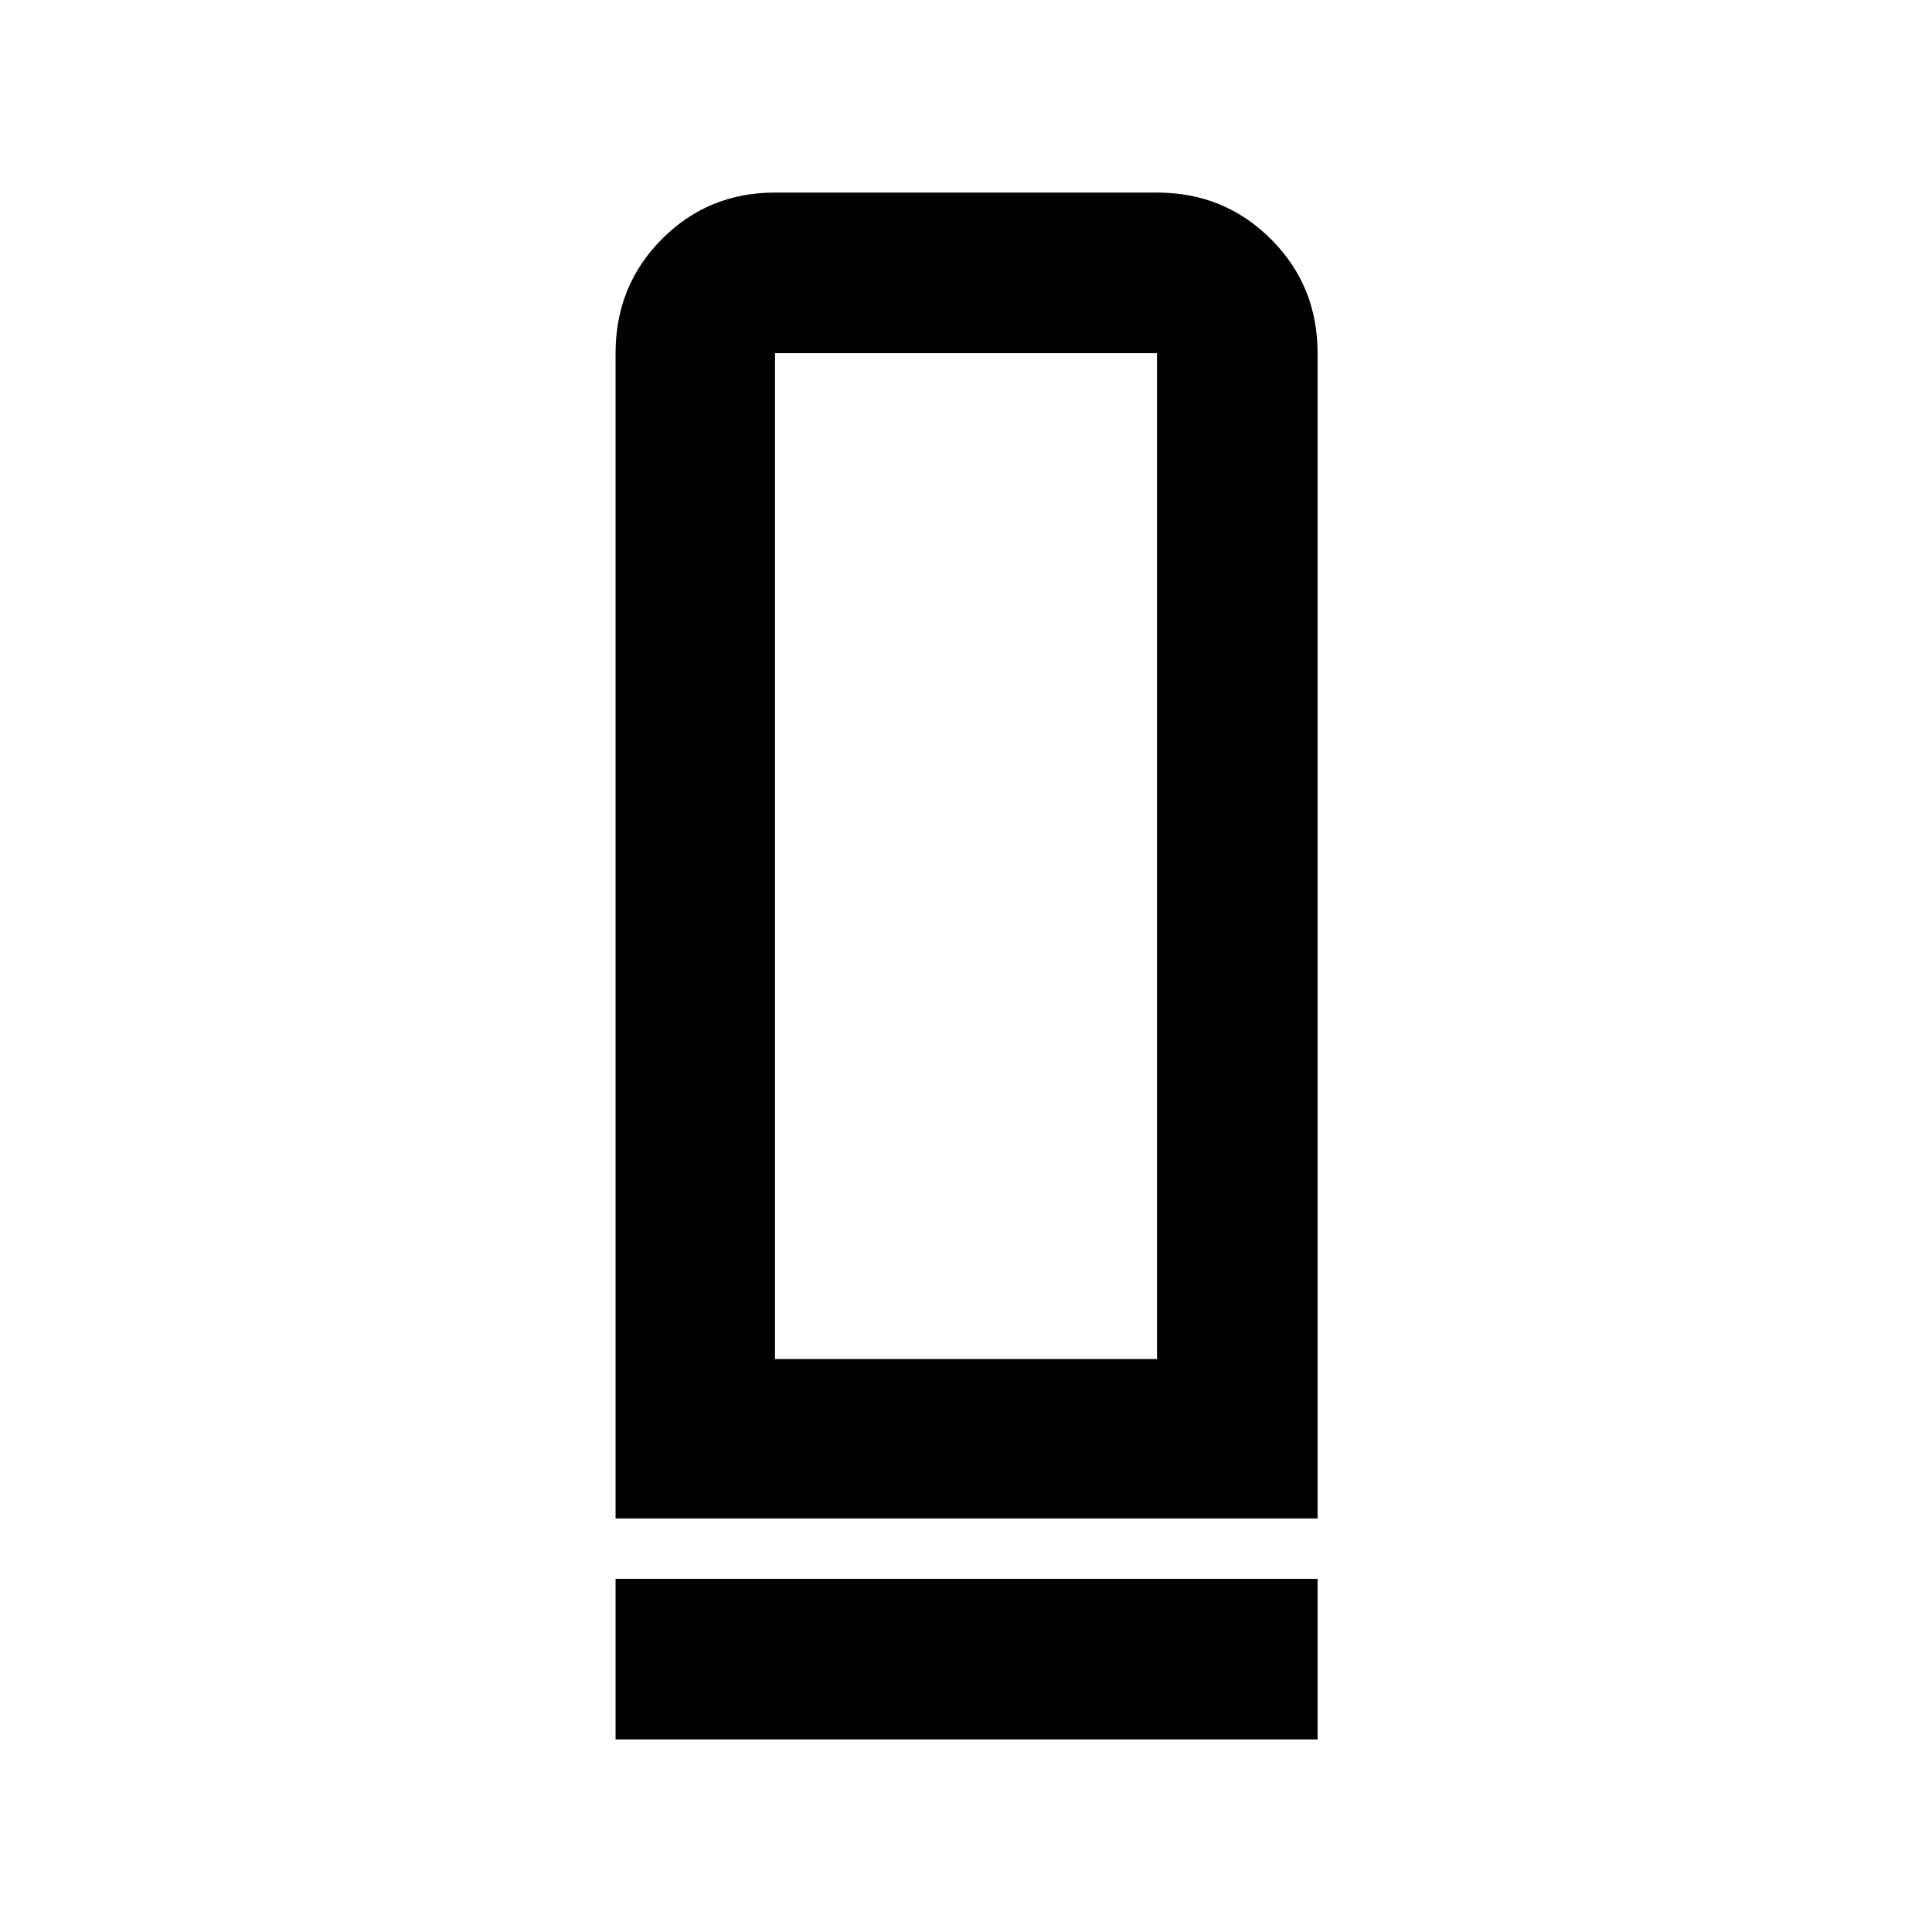 <svg xmlns="http://www.w3.org/2000/svg" height="48" viewBox="0 -960 960 960" width="48"><path d="M305.87-205.48v-579.04q0-33.49 22.98-56.64t56.24-23.15h189.82q33.49 0 56.64 23.15t23.15 56.64v579.04H305.87Zm79.22-79.22h189.82v-499.82H385.09v499.82ZM305.87-95.69v-79.79H654.7v79.79H305.87Zm79.22-189.01h189.82-189.82Z"/></svg>